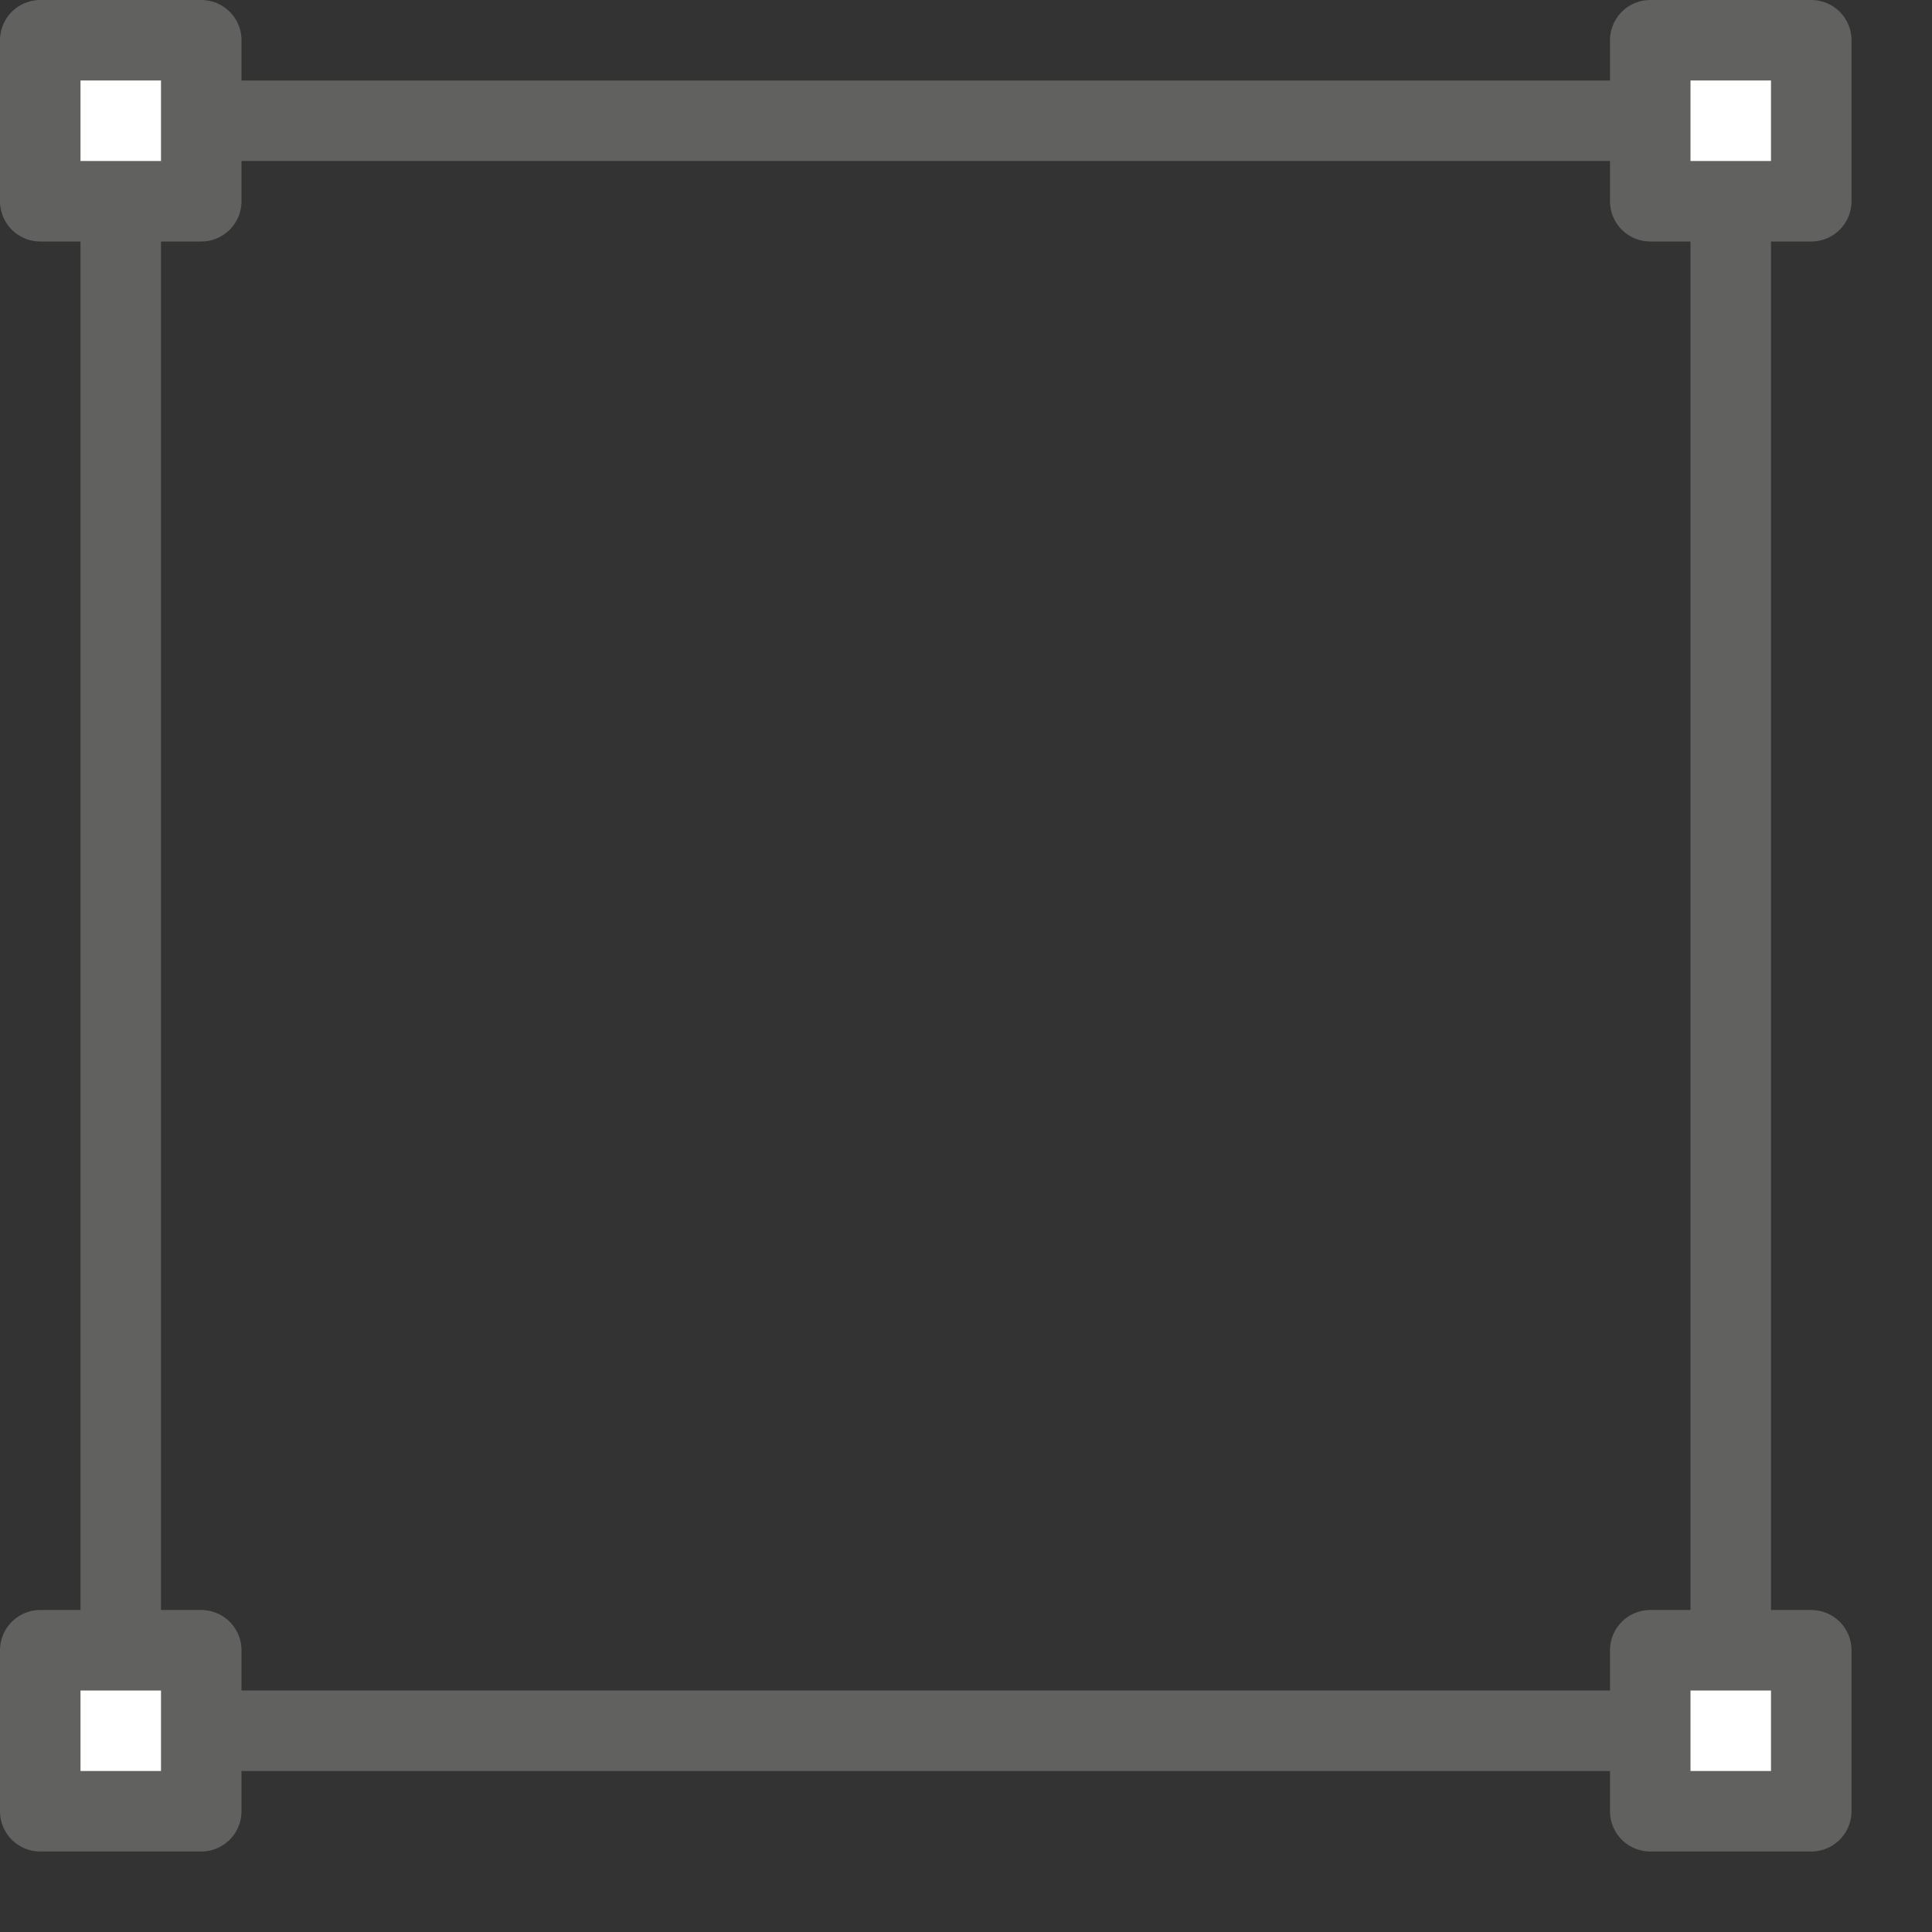 <svg width="24" height="24" viewBox="0 0 24 24" fill="none" xmlns="http://www.w3.org/2000/svg">
<rect x="0" y="0" width="24" height="24" fill="#333333" stroke="none"/>
<path d="M1.5 21.5V1.5H21.5V21.5H1.5Z" stroke="#616160"/>
<path d="M0.5 2.5V0.5H2.5V2.5H0.5Z" fill="#FFFFFF"/>
<path d="M20.5 2.5V0.5H22.5V2.5H20.5Z" fill="white"/>
<path d="M0.5 22.5V20.5H2.5V22.5H0.5Z" fill="white"/>
<path d="M20.5 22.5V20.5H22.5V22.5H20.5Z" fill="white"/>
<path d="M0.5 2.5V0.5H2.5V2.5H0.5Z" stroke="#616160" stroke-linejoin="round"/>
<path d="M20.5 2.5V0.5H22.5V2.5H20.5Z" stroke="#616160" stroke-linejoin="round"/>
<path d="M0.5 22.5V20.5H2.5V22.5H0.5Z" stroke="#616160" stroke-linejoin="round"/>
<path d="M20.5 22.5V20.5H22.5V22.5H20.5Z" stroke="#616160" stroke-linejoin="round"/>
</svg>
